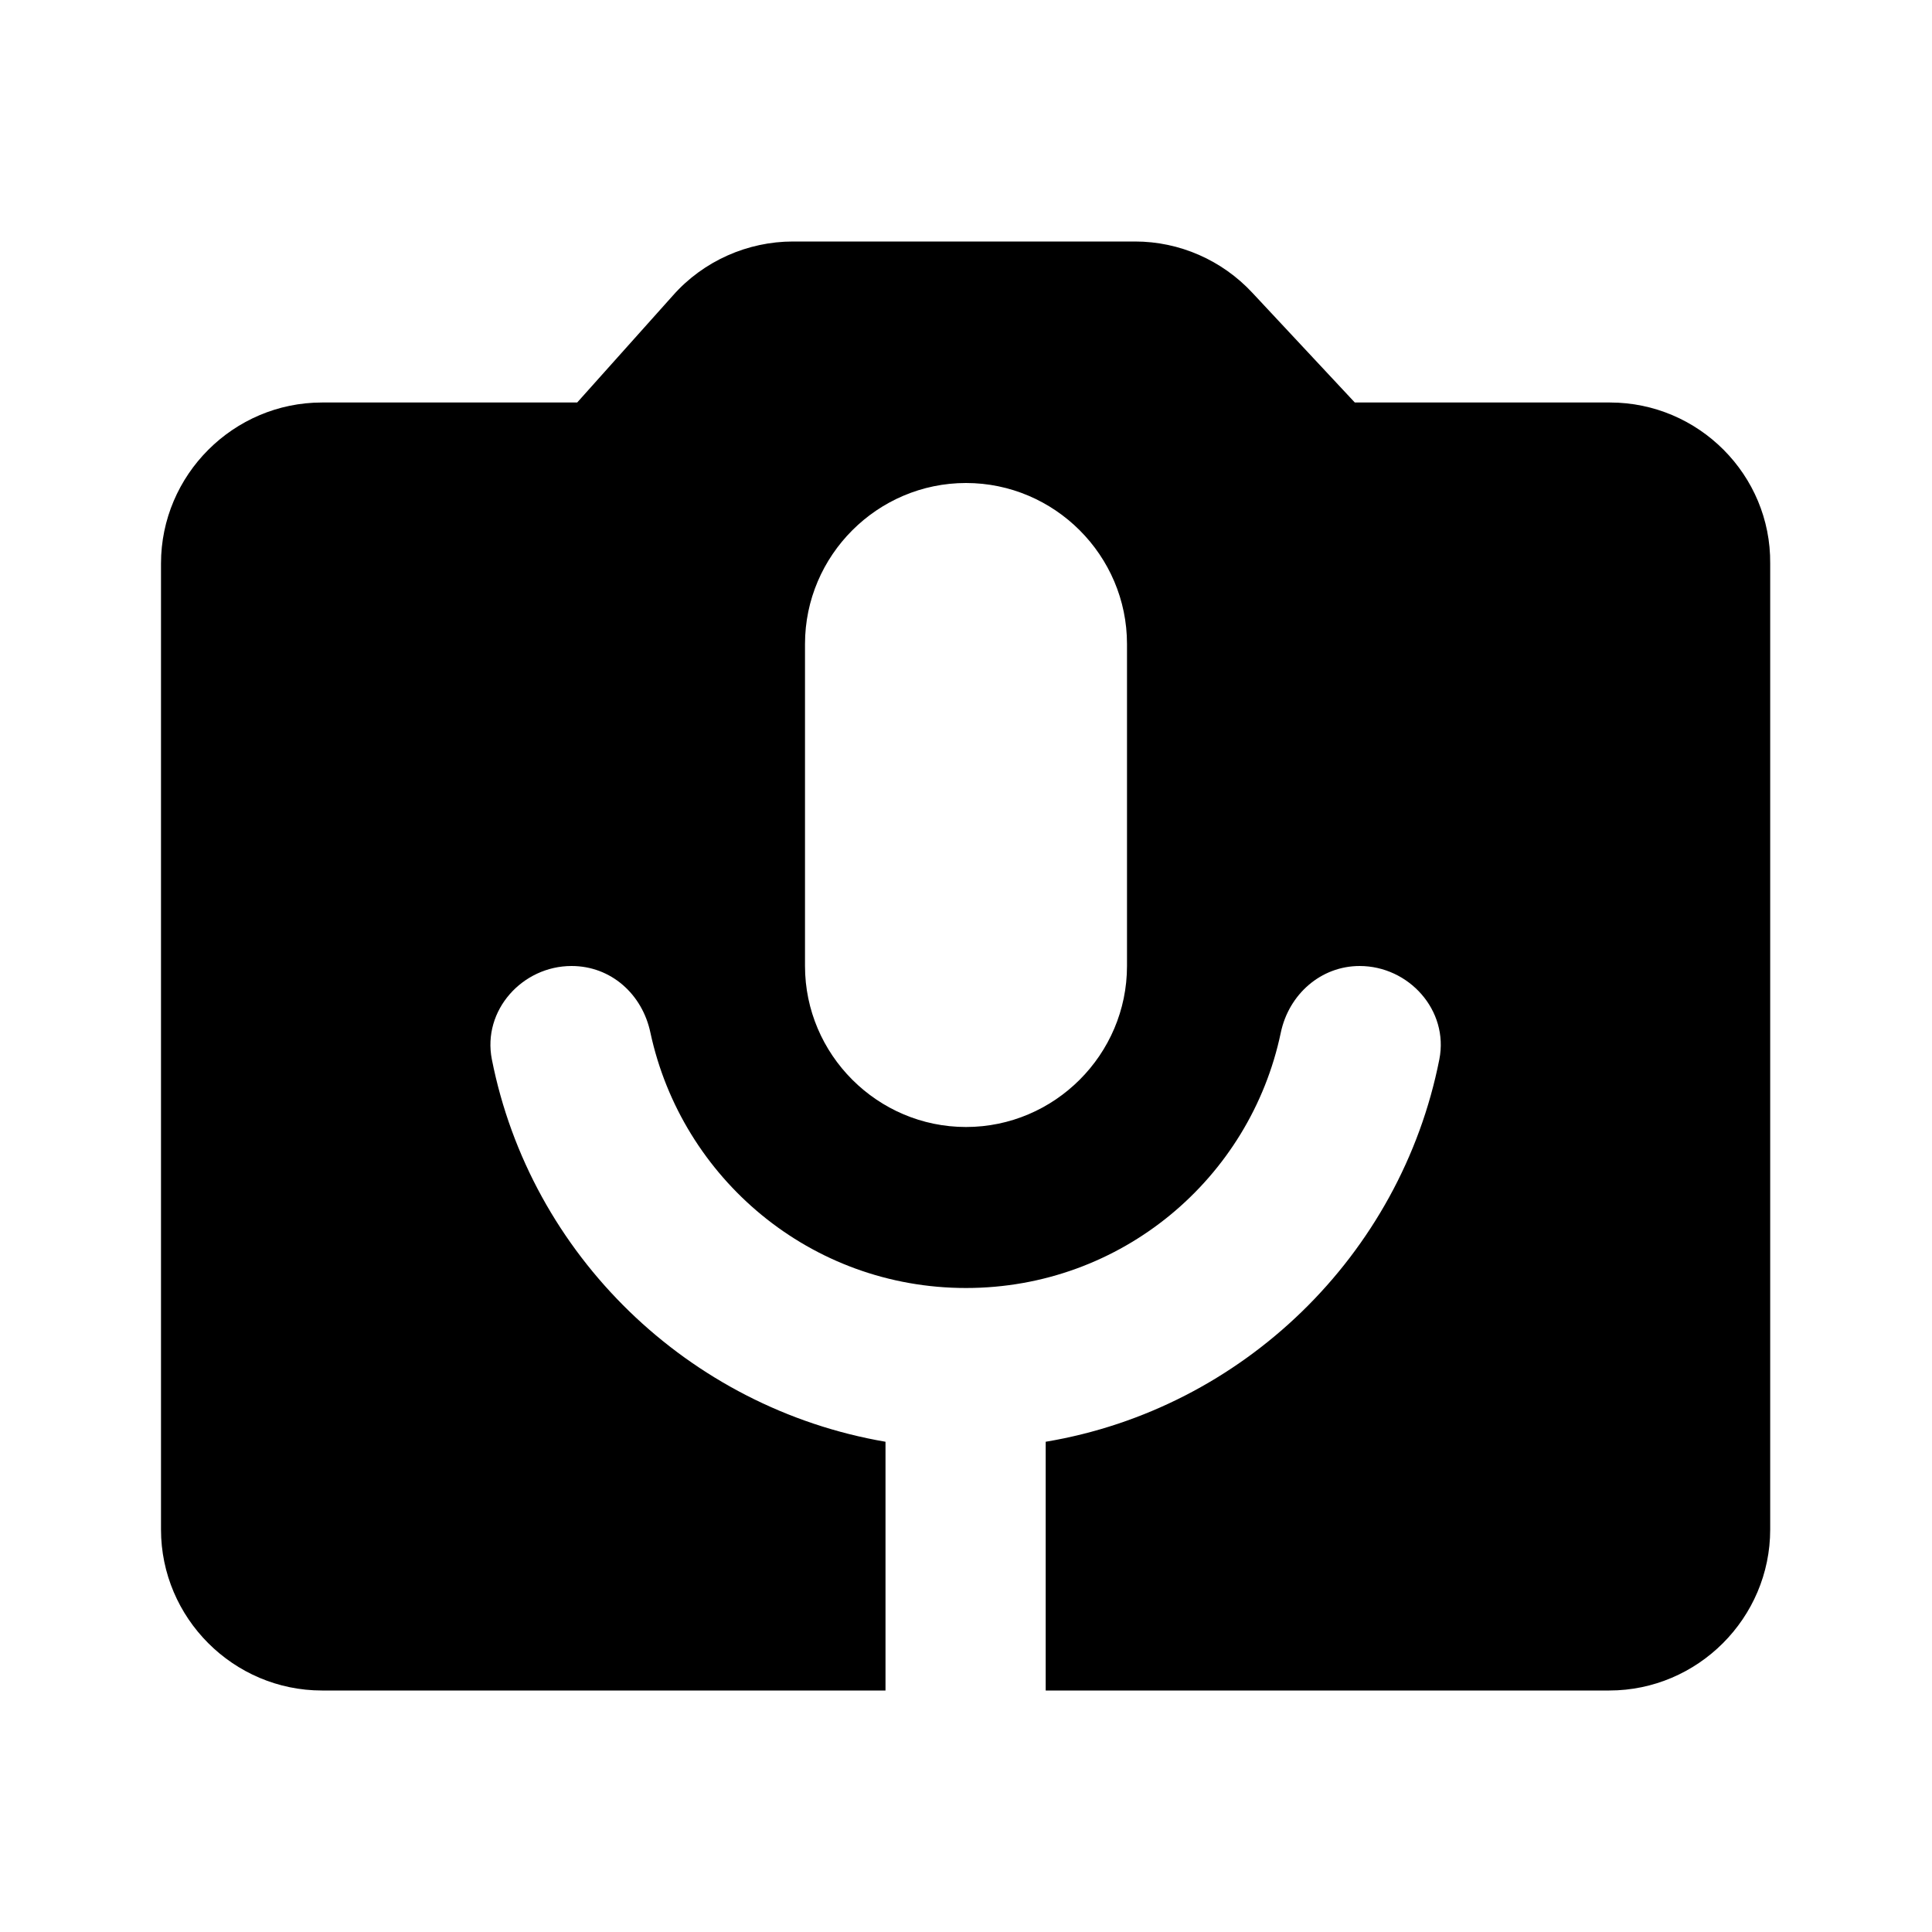 <svg xmlns="http://www.w3.org/2000/svg" enable-background="new 0 0 24 24" height="24" viewBox="0 0 24 24" width="24"><g><rect fill="none" height="24" width="24"/></g><g><path d="M20,5h-3.17l-1.27-1.36C15.18,3.23,14.65,3,14.1,3H9.85C9.29,3,8.74,3.24,8.36,3.67L7.17,5H4C2.9,5,2,5.9,2,7v12 c0,1.1,0.9,2,2,2h7v-3.09c-2.45-0.42-4.41-2.32-4.89-4.75C5.99,12.55,6.49,12,7.1,12h0c0.49,0,0.88,0.35,0.98,0.83 C8.47,14.64,10.07,16,12,16s3.53-1.36,3.91-3.17c0.1-0.48,0.5-0.83,0.98-0.83h0c0.61,0,1.11,0.55,0.99,1.16 c-0.48,2.43-2.44,4.34-4.89,4.75V21h7c1.1,0,2-0.9,2-2V7C22,5.9,21.1,5,20,5z M14,12c0,1.1-0.9,2-2,2s-2-0.9-2-2V8c0-1.1,0.9-2,2-2 s2,0.9,2,2V12z"/></g></svg>